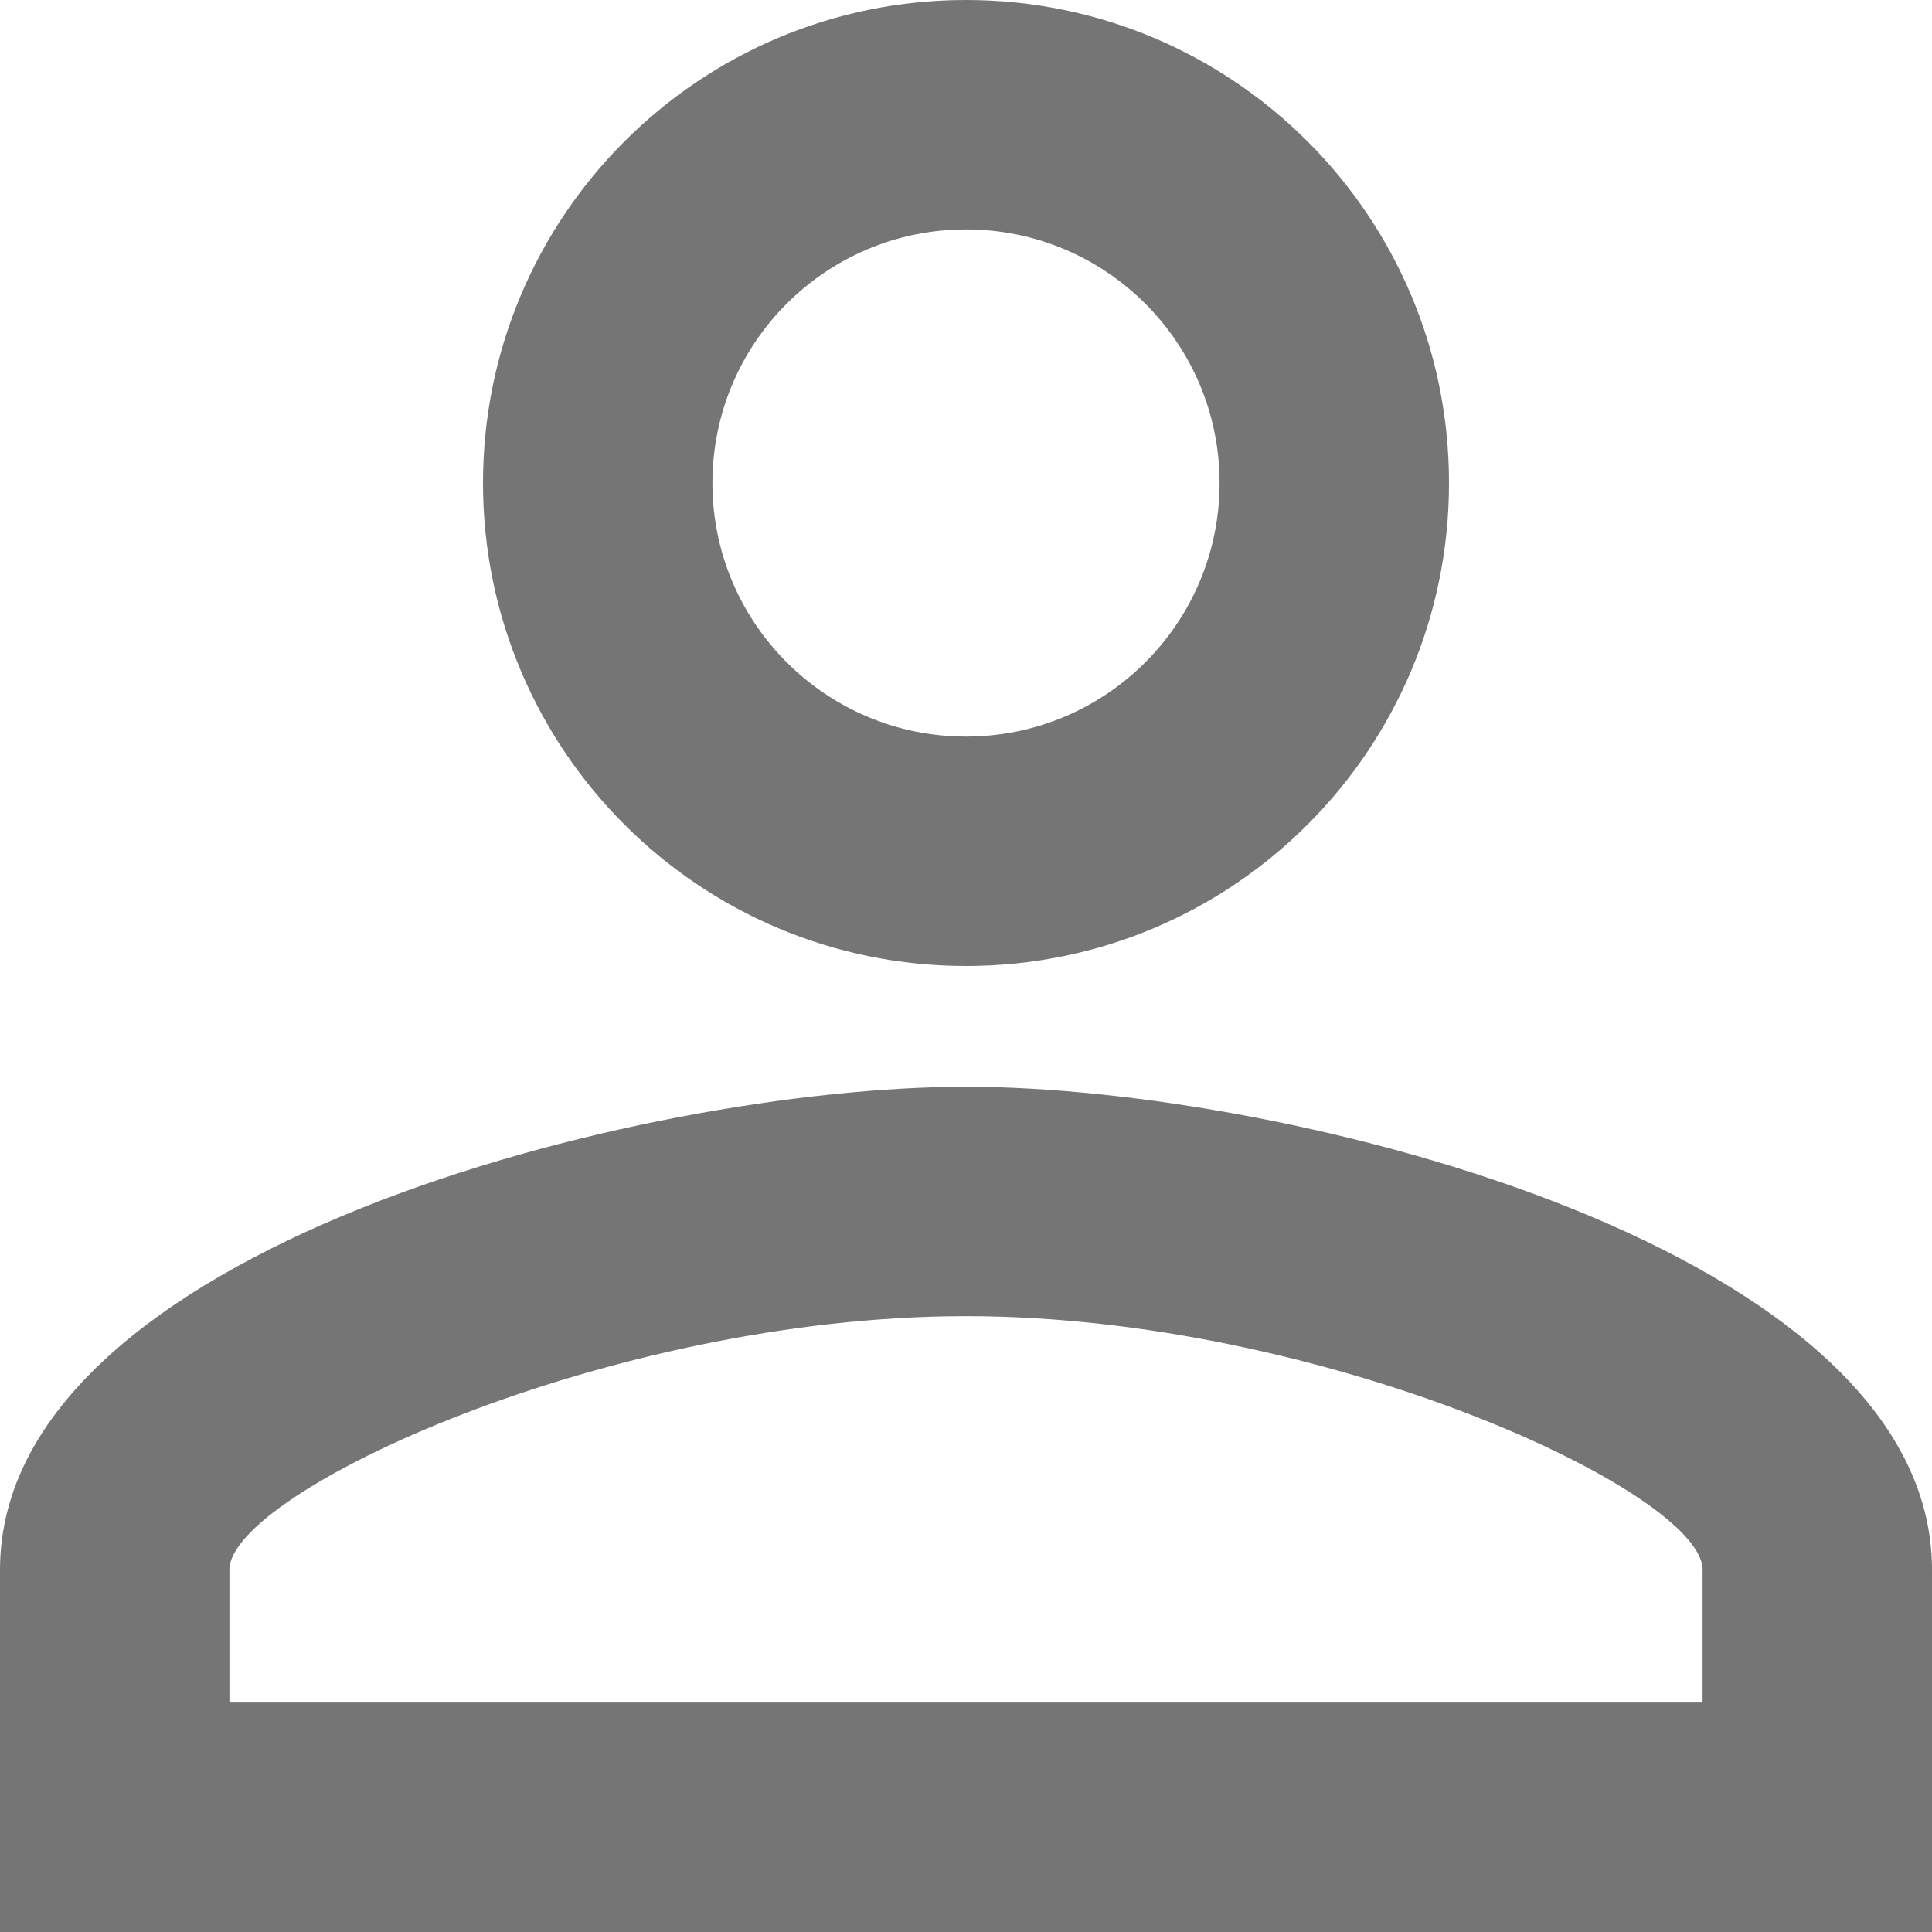 <?xml version="1.0" encoding="UTF-8"?>
<svg width="16px" height="16px" viewBox="0 0 16 16" version="1.1" xmlns="http://www.w3.org/2000/svg" xmlns:xlink="http://www.w3.org/1999/xlink">
    <title>PersonOutlineOutlined</title>
    <g id="Stem-Screens" stroke="none" stroke-width="1" fill="none" fill-rule="evenodd" fill-opacity="0.54">
        <g id="Project-overview--1.0" transform="translate(-254, -181)" fill="#000000" fill-rule="nonzero">
            <g id="Group-11" transform="translate(66, 173)">
                <g id="Group-3" transform="translate(188, 8)">
                    <path d="M8,1.9 C9.16,1.9 10.1,2.84 10.1,4 C10.1,5.16 9.16,6.1 8,6.1 C6.84,6.1 5.9,5.16 5.9,4 C5.9,2.84 6.84,1.9 8,1.9 Z M8,10.9 C10.97,10.9 14.1,12.36 14.1,13 L14.1,14.1 L1.9,14.1 L1.9,13 C1.9,12.36 5.03,10.9 8,10.9 Z M8,0 C5.79,0 4,1.79 4,4 C4,6.21 5.79,8 8,8 C10.21,8 12,6.21 12,4 C12,1.79 10.21,0 8,0 Z M8,9 C5.33,9 0,10.34 0,13 L0,16 L16,16 L16,13 C16,10.34 10.67,9 8,9 Z" id="PersonOutlineOutlined"></path>
                </g>
            </g>
        </g>
    </g>
</svg>